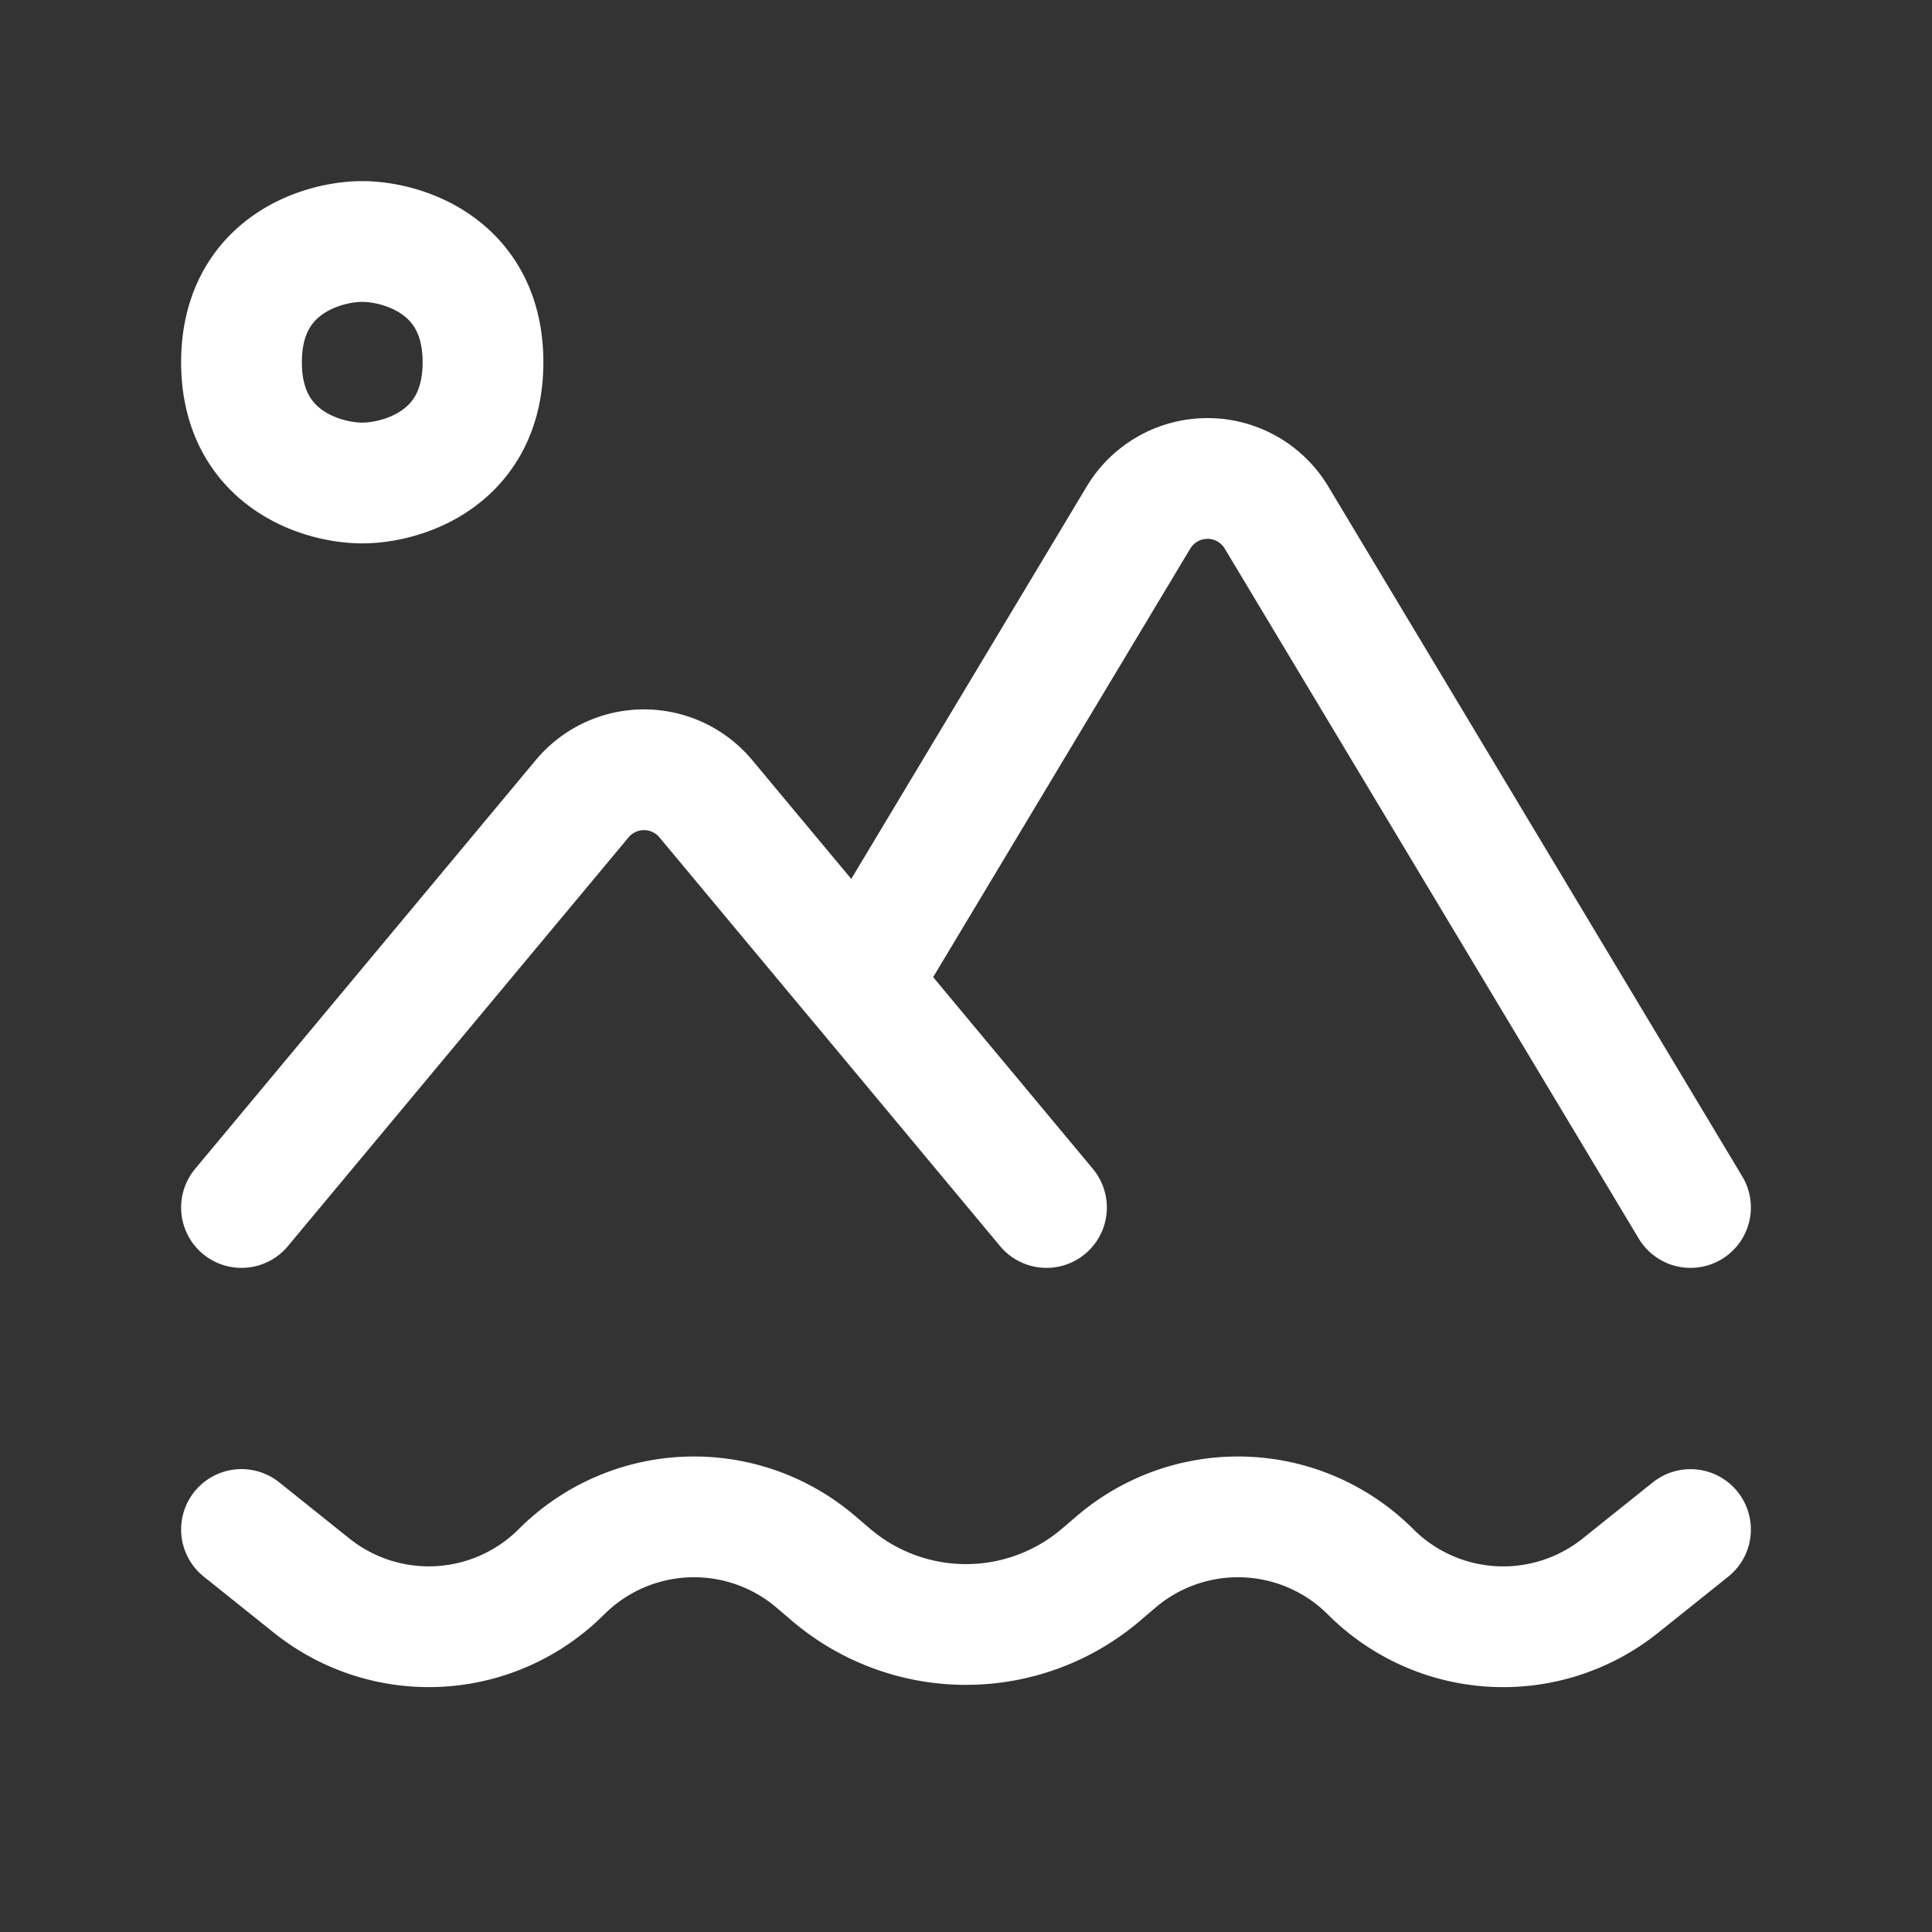 <svg xmlns="http://www.w3.org/2000/svg" width="32" height="32" fill="none"><rect width="100%" height="100%" fill="#333333" stroke="none"/><path stroke="#fff" stroke-linecap="round" stroke-linejoin="round" stroke-width="2" d="m4 25.333 1.162.93a3.106 3.106 0 0 0 4.137-.229 3.106 3.106 0 0 1 4.218-.162l.24.205a3.447 3.447 0 0 0 4.486 0l.24-.205a3.106 3.106 0 0 1 4.218.162 3.106 3.106 0 0 0 4.137.23l1.162-.93M4 20l5.642-6.77a1.333 1.333 0 0 1 2.049 0l2.542 3.05M28 20 21.143 8.572a1.333 1.333 0 0 0-2.286 0l-4.624 7.707m0 0 3.1 3.721M6 4c-.667 0-2 .4-2 2s1.333 2 2 2 2-.4 2-2-1.333-2-2-2Z"/></svg>